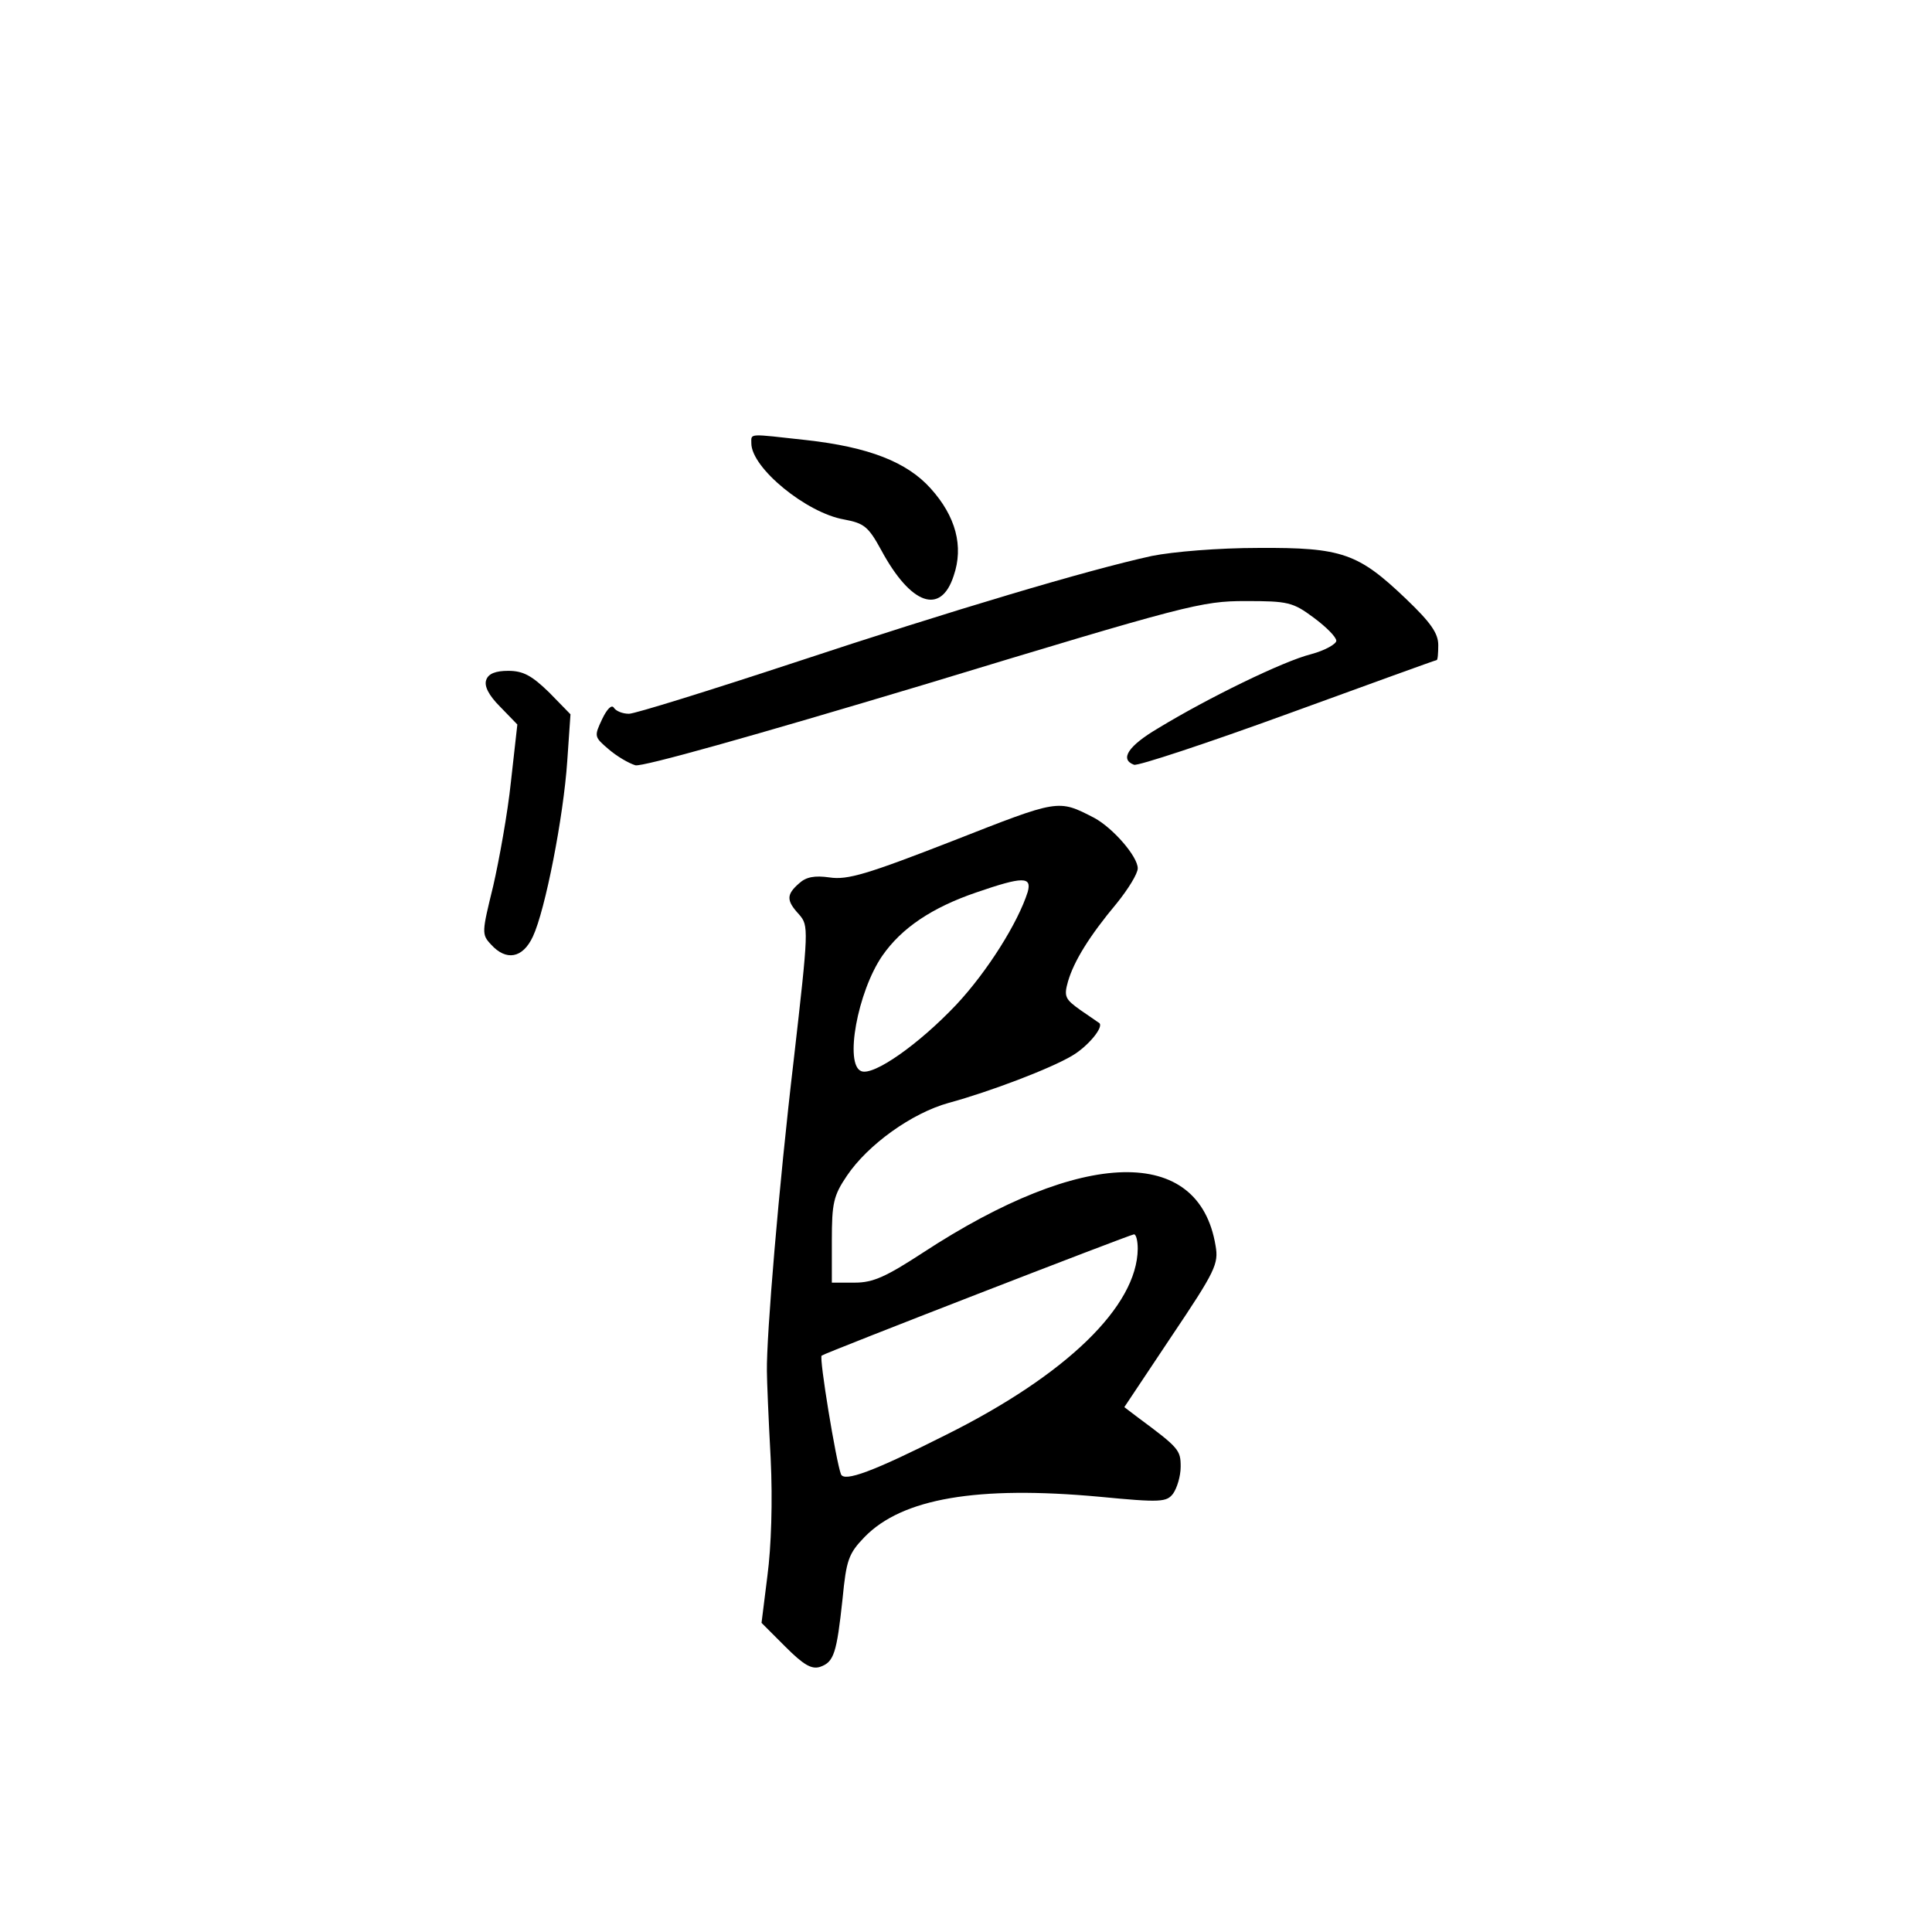 <?xml version="1.0" standalone="no"?>
<!DOCTYPE svg PUBLIC "-//W3C//DTD SVG 20010904//EN"
 "http://www.w3.org/TR/2001/REC-SVG-20010904/DTD/svg10.dtd">
<svg version="1.0" xmlns="http://www.w3.org/2000/svg"
 width="360pt" height="360pt" viewBox="0 0 360 360"
 preserveAspectRatio="xMidYMid meet">
<g transform="translate(0,360) scale(0.1,-0.1)"
fill="#000000" stroke="none">
<path d="M1400 2774 c0 -46 103 -130 173 -142 37 -7 45 -13 69 -57 55 -102
111 -122 135 -48 19 55 4 111 -43 163 -44 49 -115 77 -232 90 -109 12 -102 13
-102 -6z"/>
<path d="M2146 2564 c-119 -26 -371 -101 -667 -199 -158 -52 -296 -95 -307
-95 -12 0 -24 5 -28 11 -4 7 -13 -2 -22 -21 -15 -32 -15 -33 12 -56 15 -13 37
-26 50 -30 14 -3 217 54 537 150 491 149 518 156 600 156 79 0 88 -2 127 -31
23 -17 42 -36 42 -43 0 -6 -21 -18 -47 -25 -52 -13 -193 -82 -285 -138 -56
-33 -72 -58 -45 -68 6 -3 136 40 287 95 151 55 275 100 277 100 2 0 3 13 3 28
0 22 -14 42 -60 86 -89 85 -119 96 -275 95 -75 0 -159 -7 -199 -15z"/>
<path d="M906 2333 c-4 -11 4 -28 26 -50 l32 -33 -12 -107 c-6 -58 -22 -146
-33 -194 -21 -86 -22 -90 -4 -109 28 -31 59 -26 78 15 23 49 57 223 64 327 l6
87 -40 41 c-32 31 -48 40 -76 40 -23 0 -37 -5 -41 -17z"/>
<path d="M1775 2033 c-159 -62 -196 -73 -229 -68 -28 4 -44 1 -57 -11 -24 -21
-24 -32 0 -58 18 -21 18 -26 -10 -271 -28 -237 -51 -515 -50 -580 0 -16 3 -89
7 -162 4 -81 1 -166 -6 -219 l-11 -88 44 -44 c34 -34 49 -43 65 -38 26 9 31
25 42 127 7 72 11 84 41 115 70 72 210 96 438 75 114 -11 125 -10 137 6 7 10
14 32 14 50 0 31 -3 35 -80 92 l-25 19 88 132 c82 122 88 135 82 169 -31 187
-247 182 -545 -13 -69 -45 -93 -56 -127 -56 l-43 0 0 78 c0 70 3 84 28 121 39
58 121 117 190 136 77 21 190 64 230 88 29 17 60 54 50 61 -2 1 -17 12 -35 24
-28 20 -31 25 -23 53 11 38 40 85 91 146 21 26 39 55 39 65 0 22 -46 75 -81
94 -68 35 -65 35 -264 -43z m140 -95 c-18 -57 -75 -148 -133 -210 -70 -74
-154 -133 -177 -124 -32 12 -7 148 39 215 36 52 93 90 175 118 87 30 104 30
96 1z m205 -665 c-1 -107 -133 -235 -358 -347 -135 -68 -189 -88 -195 -73 -9
23 -41 217 -36 221 6 5 573 225 582 226 4 0 7 -12 7 -27z"/>
</g>
</svg>
